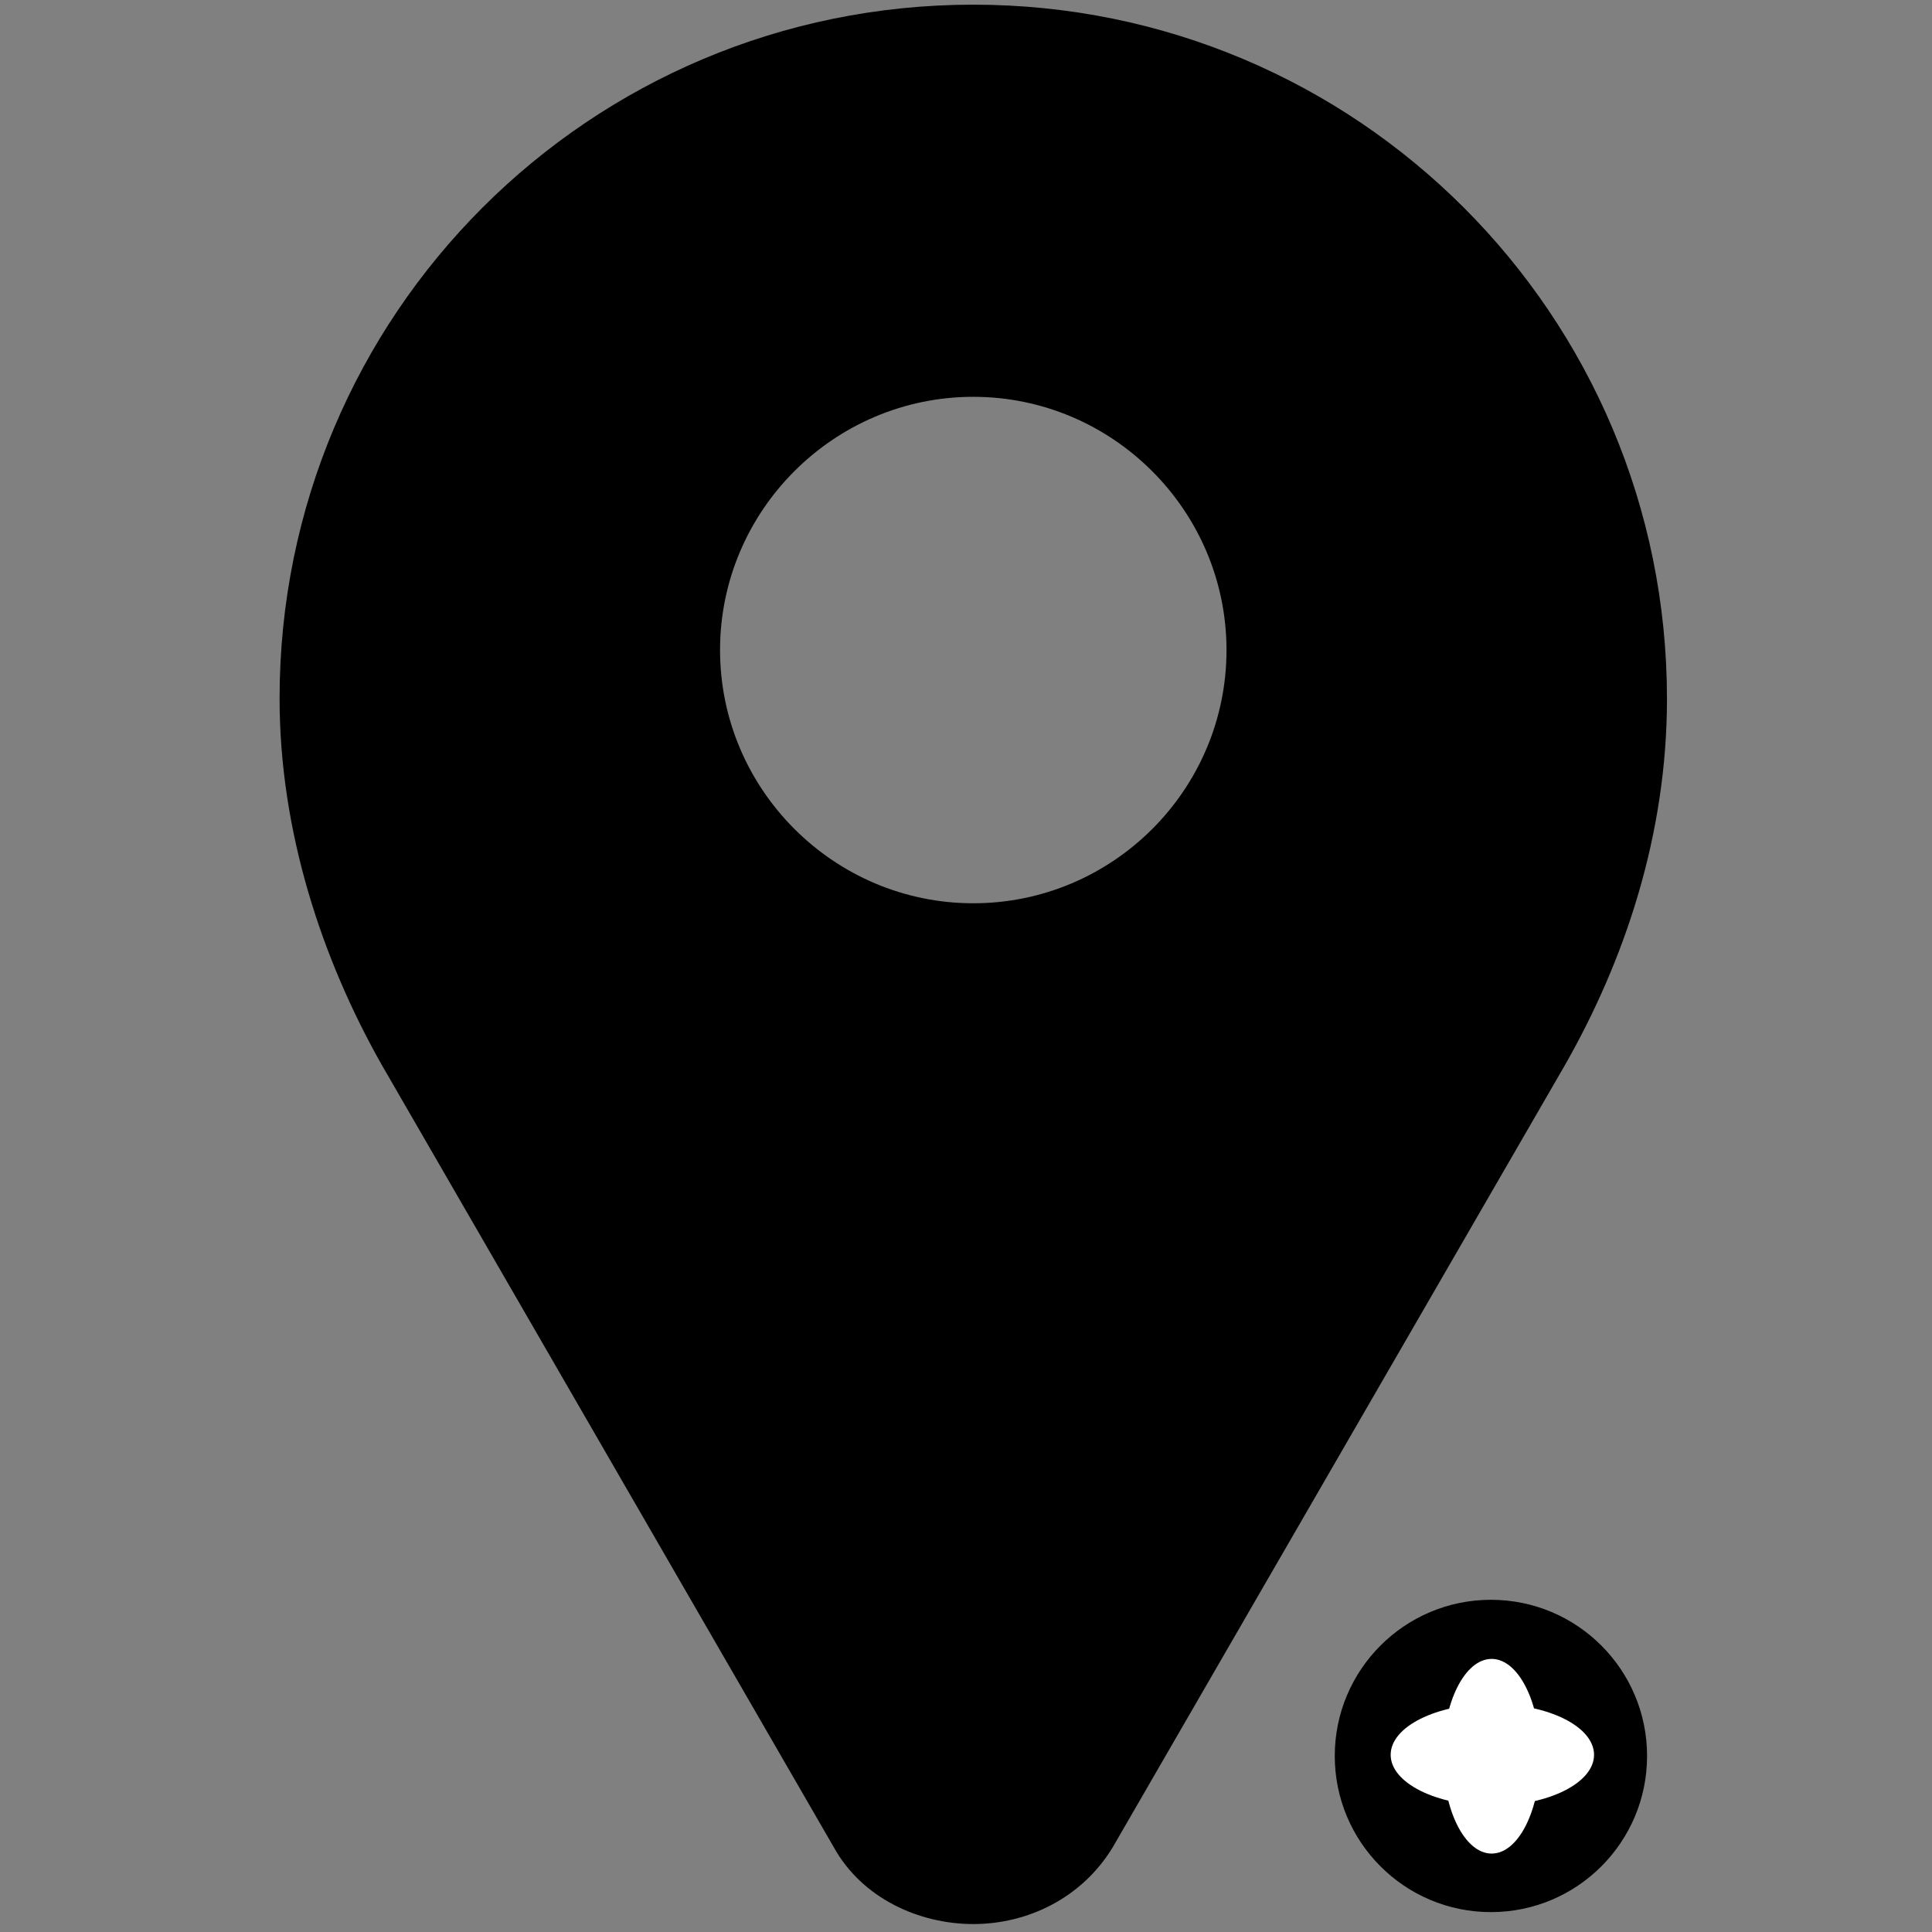 <svg version="1.1" id="Capa_1" xmlns="http://www.w3.org/2000/svg" xmlns:xlink="http://www.w3.org/1999/xlink" x="0px" y="0px" viewBox="0 0 58 58" style="enable-background:new 0 0 58 58;" xml:space="preserve">
   <rect x="0" y="0" width="58" height="58" fill="#808080" stroke="none"/>
   <g id="g841" transform="matrix(1.438,0,0,1.438,-11.949,-12.891)">
      <g id="g4" transform="matrix(0.097,0,0,0.097,8.593,9.062)">
         <path d="m 206.549,0 v 0 c -82.6,0 -149.3,66.7 -149.3,149.3 0,28.8 9.2,56.3 22,78.899 l 97.3,168.399 c 6.1,11 18.4,16.5 30,16.5 11.601,0 23.3,-5.5 30,-16.5 l 97.3,-168.299 c 12.9,-22.601 22,-49.601 22,-78.901 C 355.849,66.8 289.149,0 206.549,0 Z m 0,193.4 c -30,0 -54.5,-24.5 -54.5,-54.5 0,-30 24.5,-54.5 54.5,-54.5 30,0 54.5,24.5 54.5,54.5 0,30.1 -24.5,54.5 -54.5,54.5 z" id="path2" />
      </g>
      <circle style="fill:#000000;fill-rule:evenodd;stroke-width:0.113" id="path38" cx="39.435" cy="45.623" r="3.26" />
      <ellipse style="fill:#ffffff;stroke-width:0.113" id="path949" cx="39.45" cy="45.629" rx="1.016" ry="2.032" />
      <ellipse style="fill:#ffffff;stroke-width:0.113" id="path951" cx="39.465" cy="45.599" rx="2.123" ry="1.062" />
   </g>
</svg>

